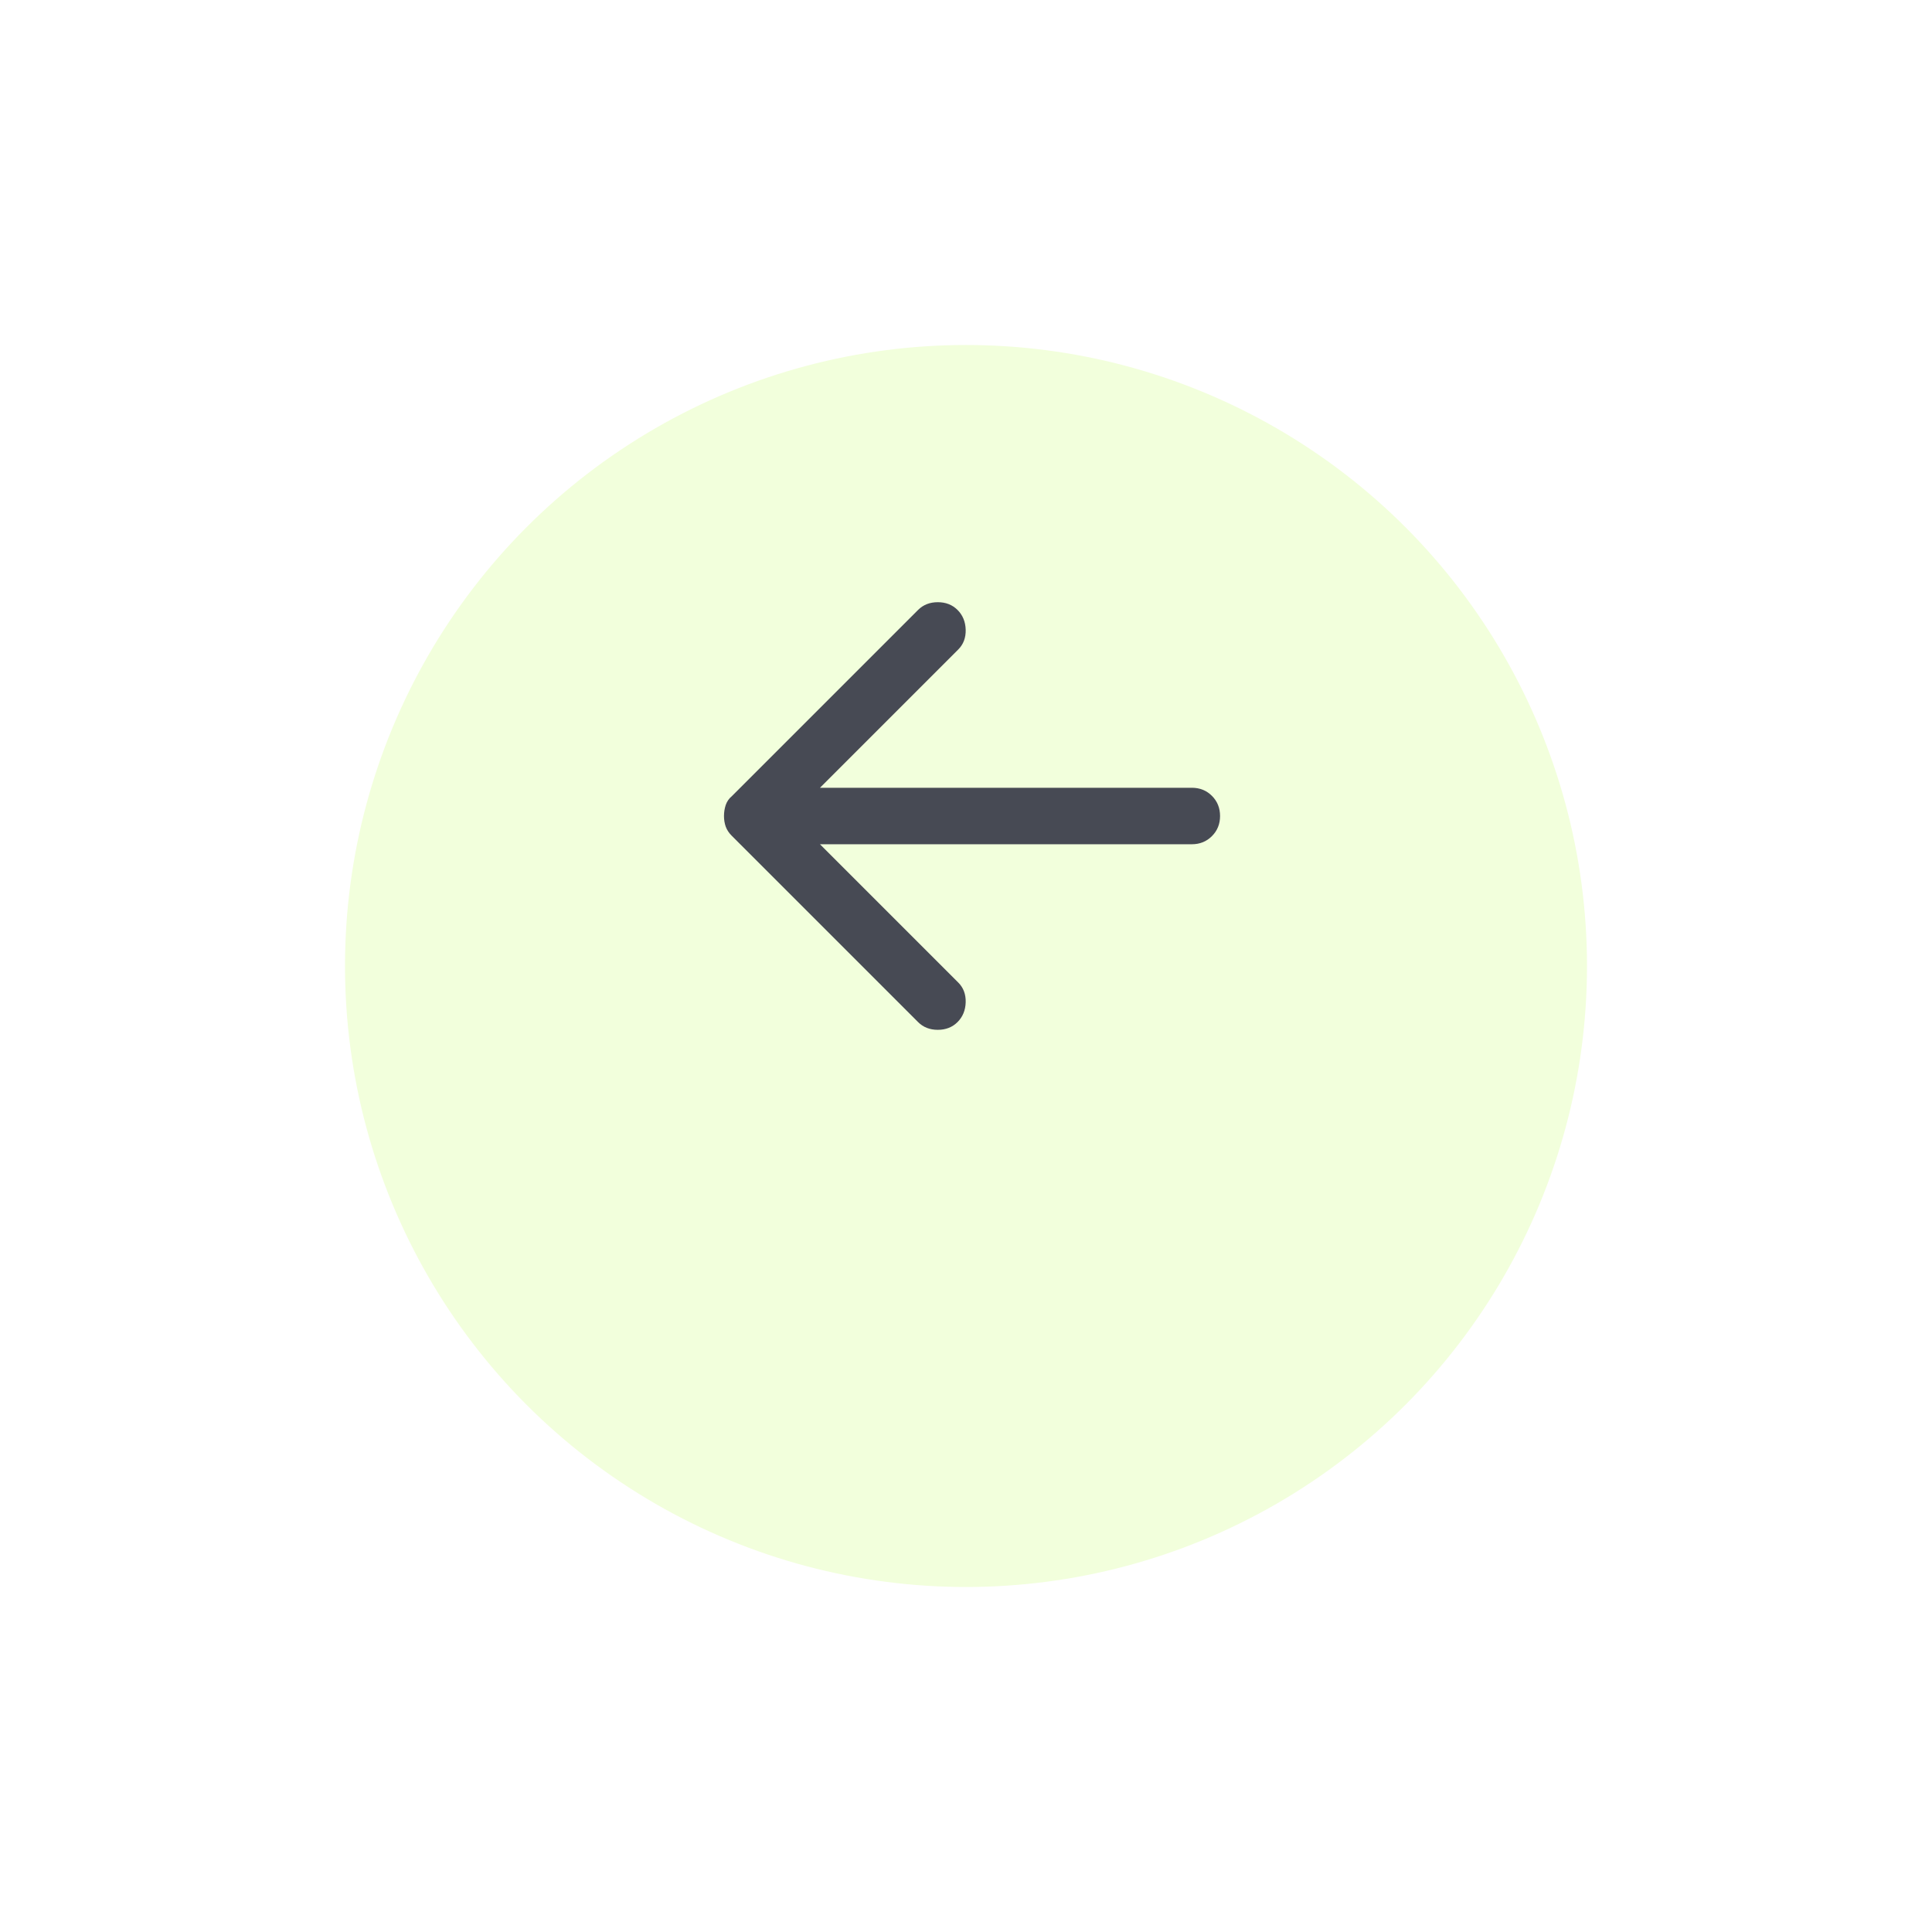 <svg width="56" height="56" viewBox="0 0 56 56" fill="none" xmlns="http://www.w3.org/2000/svg">
<g filter="url(#filter0_d_1801_4330)">
<circle cx="28" cy="24" r="18" fill="#F2FFDC"/>
</g>
<path d="M27.755 29.625C27.905 29.475 27.984 29.284 27.991 29.052C27.997 28.82 27.926 28.63 27.776 28.48L23.767 24.471H34.546C34.778 24.471 34.972 24.392 35.129 24.235C35.286 24.078 35.364 23.884 35.364 23.652C35.364 23.421 35.286 23.226 35.129 23.069C34.972 22.912 34.778 22.834 34.546 22.834H23.767L27.776 18.825C27.926 18.675 27.997 18.484 27.991 18.252C27.984 18.02 27.905 17.83 27.755 17.68C27.605 17.53 27.414 17.455 27.182 17.455C26.951 17.455 26.76 17.53 26.61 17.68L21.21 23.08C21.128 23.148 21.07 23.233 21.035 23.335C21.002 23.437 20.985 23.543 20.985 23.652C20.985 23.761 21.002 23.864 21.035 23.959C21.07 24.055 21.128 24.143 21.21 24.225L26.61 29.625C26.76 29.775 26.951 29.85 27.182 29.85C27.414 29.85 27.605 29.775 27.755 29.625Z" fill="#474A54"/>
<defs>
<filter id="filter0_d_1801_4330" x="0" y="0" width="56" height="56" filterUnits="userSpaceOnUse" color-interpolation-filters="sRGB">
<feFlood flood-opacity="0" result="BackgroundImageFix"/>
<feColorMatrix in="SourceAlpha" type="matrix" values="0 0 0 0 0 0 0 0 0 0 0 0 0 0 0 0 0 0 127 0" result="hardAlpha"/>
<feOffset dy="4"/>
<feGaussianBlur stdDeviation="5"/>
<feComposite in2="hardAlpha" operator="out"/>
<feColorMatrix type="matrix" values="0 0 0 0 0 0 0 0 0 0 0 0 0 0 0 0 0 0 0.1 0"/>
<feBlend mode="normal" in2="BackgroundImageFix" result="effect1_dropShadow_1801_4330"/>
<feBlend mode="normal" in="SourceGraphic" in2="effect1_dropShadow_1801_4330" result="shape"/>
</filter>
</defs>
</svg>
